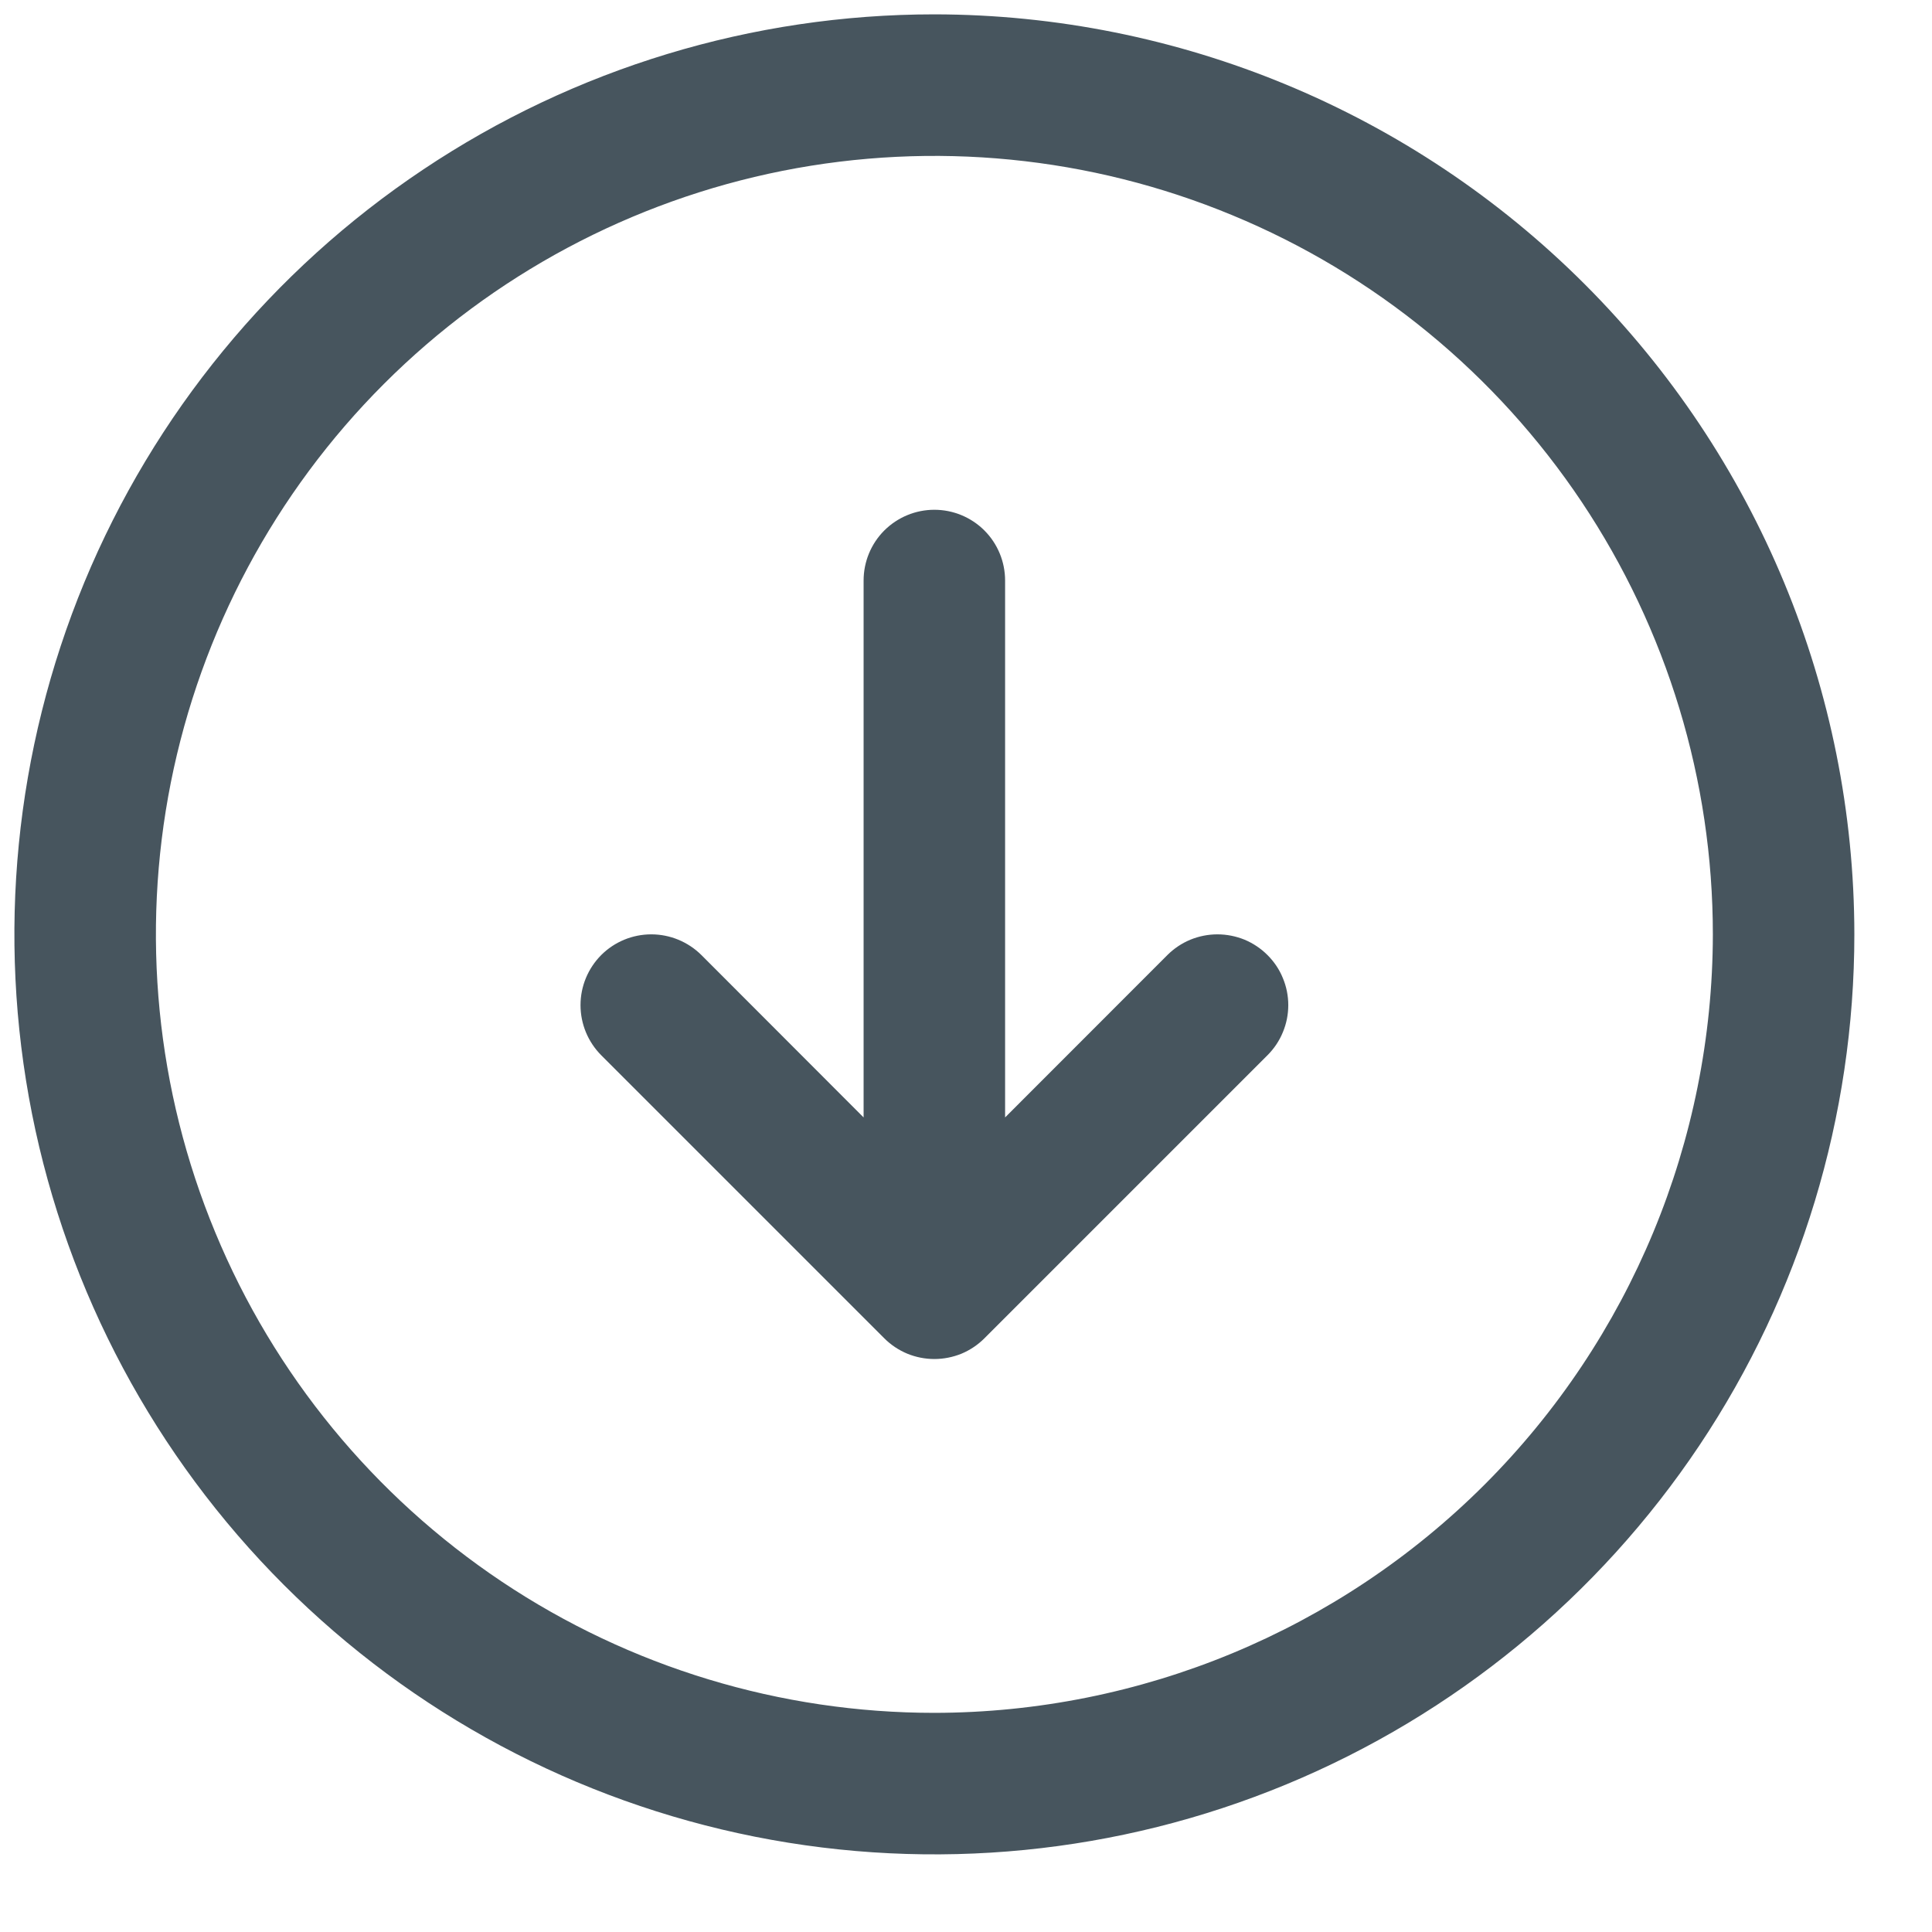 <svg width="21" height="21" viewBox="0 0 21 21" fill="none" xmlns="http://www.w3.org/2000/svg">
<path d="M10.156 0.156C8.178 0.156 6.245 0.743 4.601 1.842C2.956 2.94 1.674 4.502 0.917 6.329C0.161 8.157 -0.037 10.167 0.348 12.107C0.734 14.047 1.687 15.829 3.085 17.227C4.484 18.626 6.266 19.578 8.205 19.964C10.145 20.35 12.156 20.152 13.983 19.395C15.81 18.638 17.372 17.356 18.471 15.712C19.57 14.068 20.156 12.134 20.156 10.156C20.154 7.505 19.099 4.963 17.224 3.088C15.35 1.214 12.808 0.159 10.156 0.156ZM10.156 18.618C8.483 18.618 6.847 18.122 5.455 17.192C4.064 16.262 2.979 14.941 2.339 13.394C1.698 11.848 1.531 10.147 1.857 8.505C2.184 6.864 2.99 5.356 4.173 4.173C5.356 2.99 6.864 2.184 8.505 1.857C10.147 1.531 11.848 1.698 13.394 2.339C14.941 2.979 16.262 4.064 17.192 5.455C18.122 6.847 18.618 8.483 18.618 10.156C18.615 12.4 17.723 14.55 16.137 16.137C14.55 17.723 12.4 18.615 10.156 18.618ZM13.777 10.381C13.849 10.453 13.906 10.537 13.944 10.631C13.983 10.724 14.003 10.824 14.003 10.925C14.003 11.027 13.983 11.127 13.944 11.22C13.906 11.313 13.849 11.398 13.777 11.47L10.7 14.547C10.629 14.618 10.544 14.675 10.451 14.714C10.357 14.752 10.257 14.772 10.156 14.772C10.055 14.772 9.955 14.752 9.862 14.714C9.768 14.675 9.683 14.618 9.612 14.547L6.535 11.47C6.391 11.325 6.31 11.13 6.31 10.925C6.31 10.721 6.391 10.526 6.535 10.381C6.679 10.237 6.875 10.156 7.079 10.156C7.283 10.156 7.479 10.237 7.624 10.381L9.387 12.146V6.31C9.387 6.106 9.468 5.91 9.612 5.766C9.757 5.622 9.952 5.541 10.156 5.541C10.36 5.541 10.556 5.622 10.7 5.766C10.844 5.91 10.925 6.106 10.925 6.31V12.146L12.689 10.381C12.76 10.31 12.845 10.253 12.939 10.214C13.032 10.176 13.132 10.156 13.233 10.156C13.334 10.156 13.434 10.176 13.528 10.214C13.621 10.253 13.706 10.31 13.777 10.381Z" fill="#47555E"/>
</svg>
